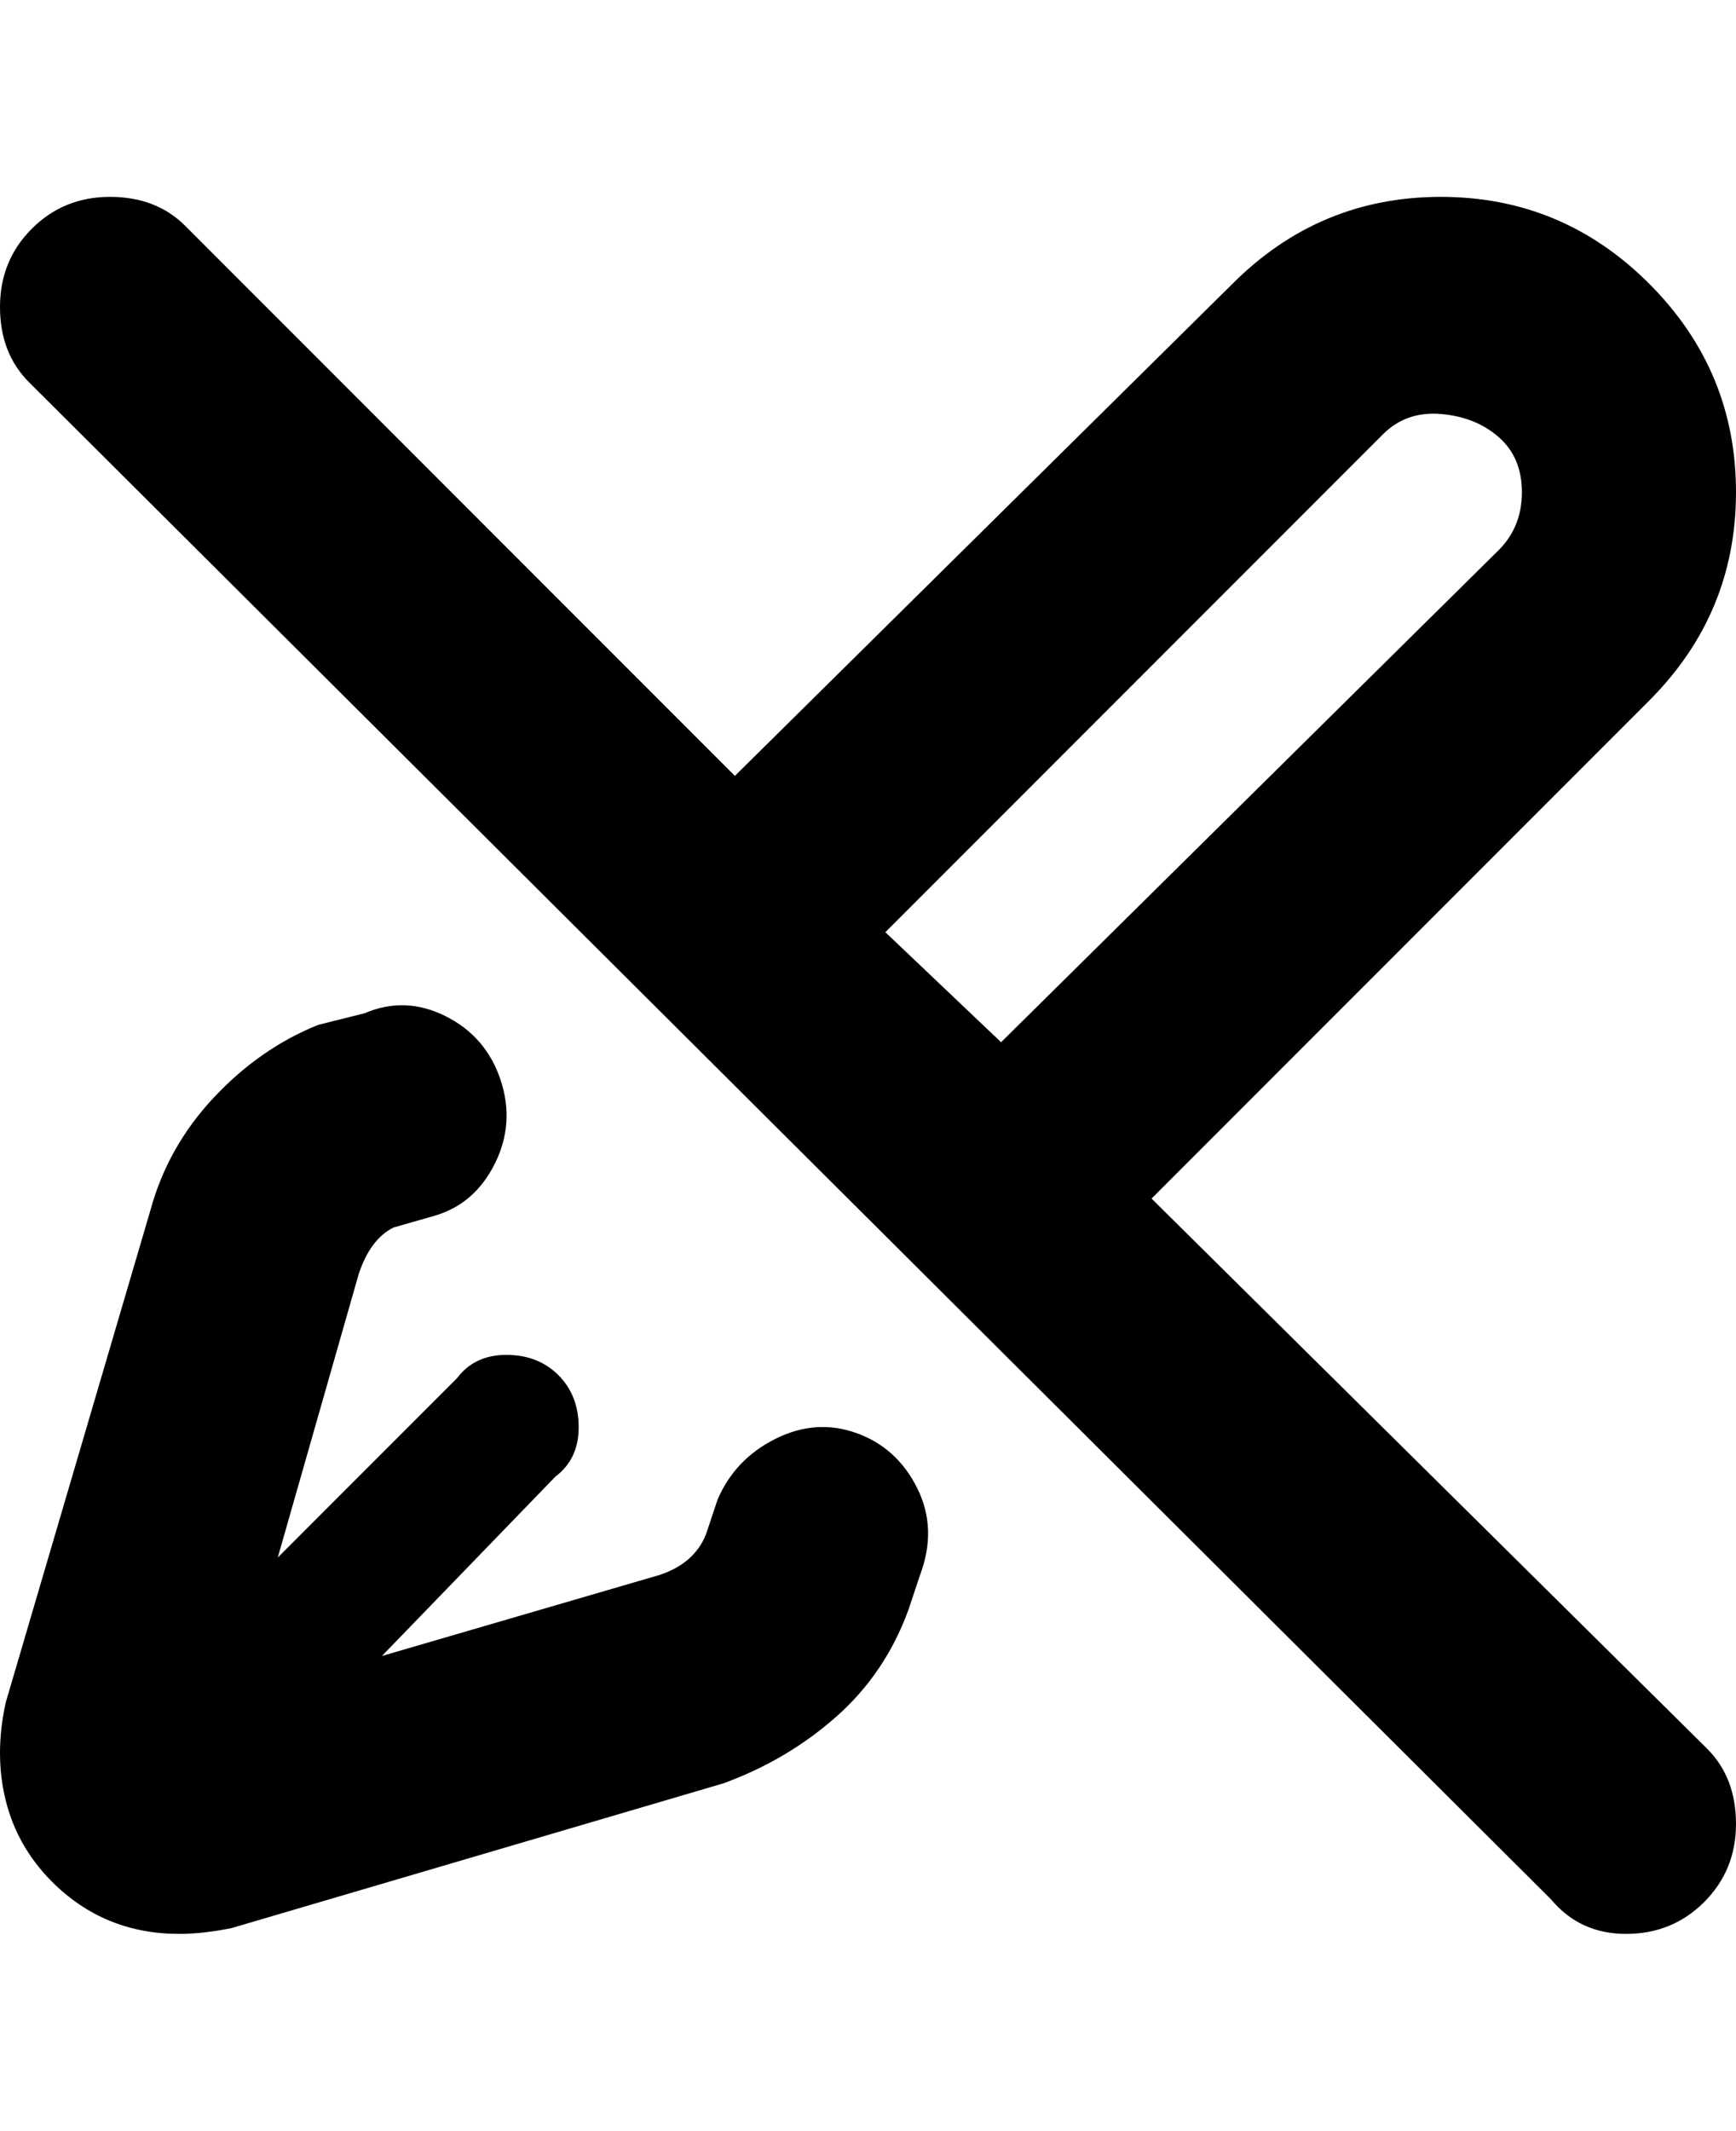 <svg viewBox="0 0 300 368" xmlns="http://www.w3.org/2000/svg"><path d="M159 272l-2 6q-4 11-12.5 18.5T125 308l-85 25q-5 1-9 1-13 0-22-9-6-6-8-14t0-17l25-85q3-11 11-19.5T55 177l8-2q7-3 14 .5t9.5 11q2.5 7.5-1 14.5T75 210l-7 2q-4 2-6 8l-14 49 31-31q3-4 8.5-4t9 3.5q3.5 3.5 3.5 9t-4 8.5l-30 31 48-14q6-2 8-7l2-6q3-7 10-10.5t14-1q7 2.5 10.5 9.5t.5 15zm136 30q5 5 5 13t-5.5 13.5Q289 334 281 334t-13-6L5 66q-5-5-5-13t5.5-13.5Q11 34 19 34t13 5l95 95 86-85q15-15 36-15t36 15q15 15 15 36t-15 36l-86 86 96 95zM173 180l86-85q4-4 4-10t-4-9.5q-4-3.5-10-4T239 75l-86 86 20 19z"/></svg>